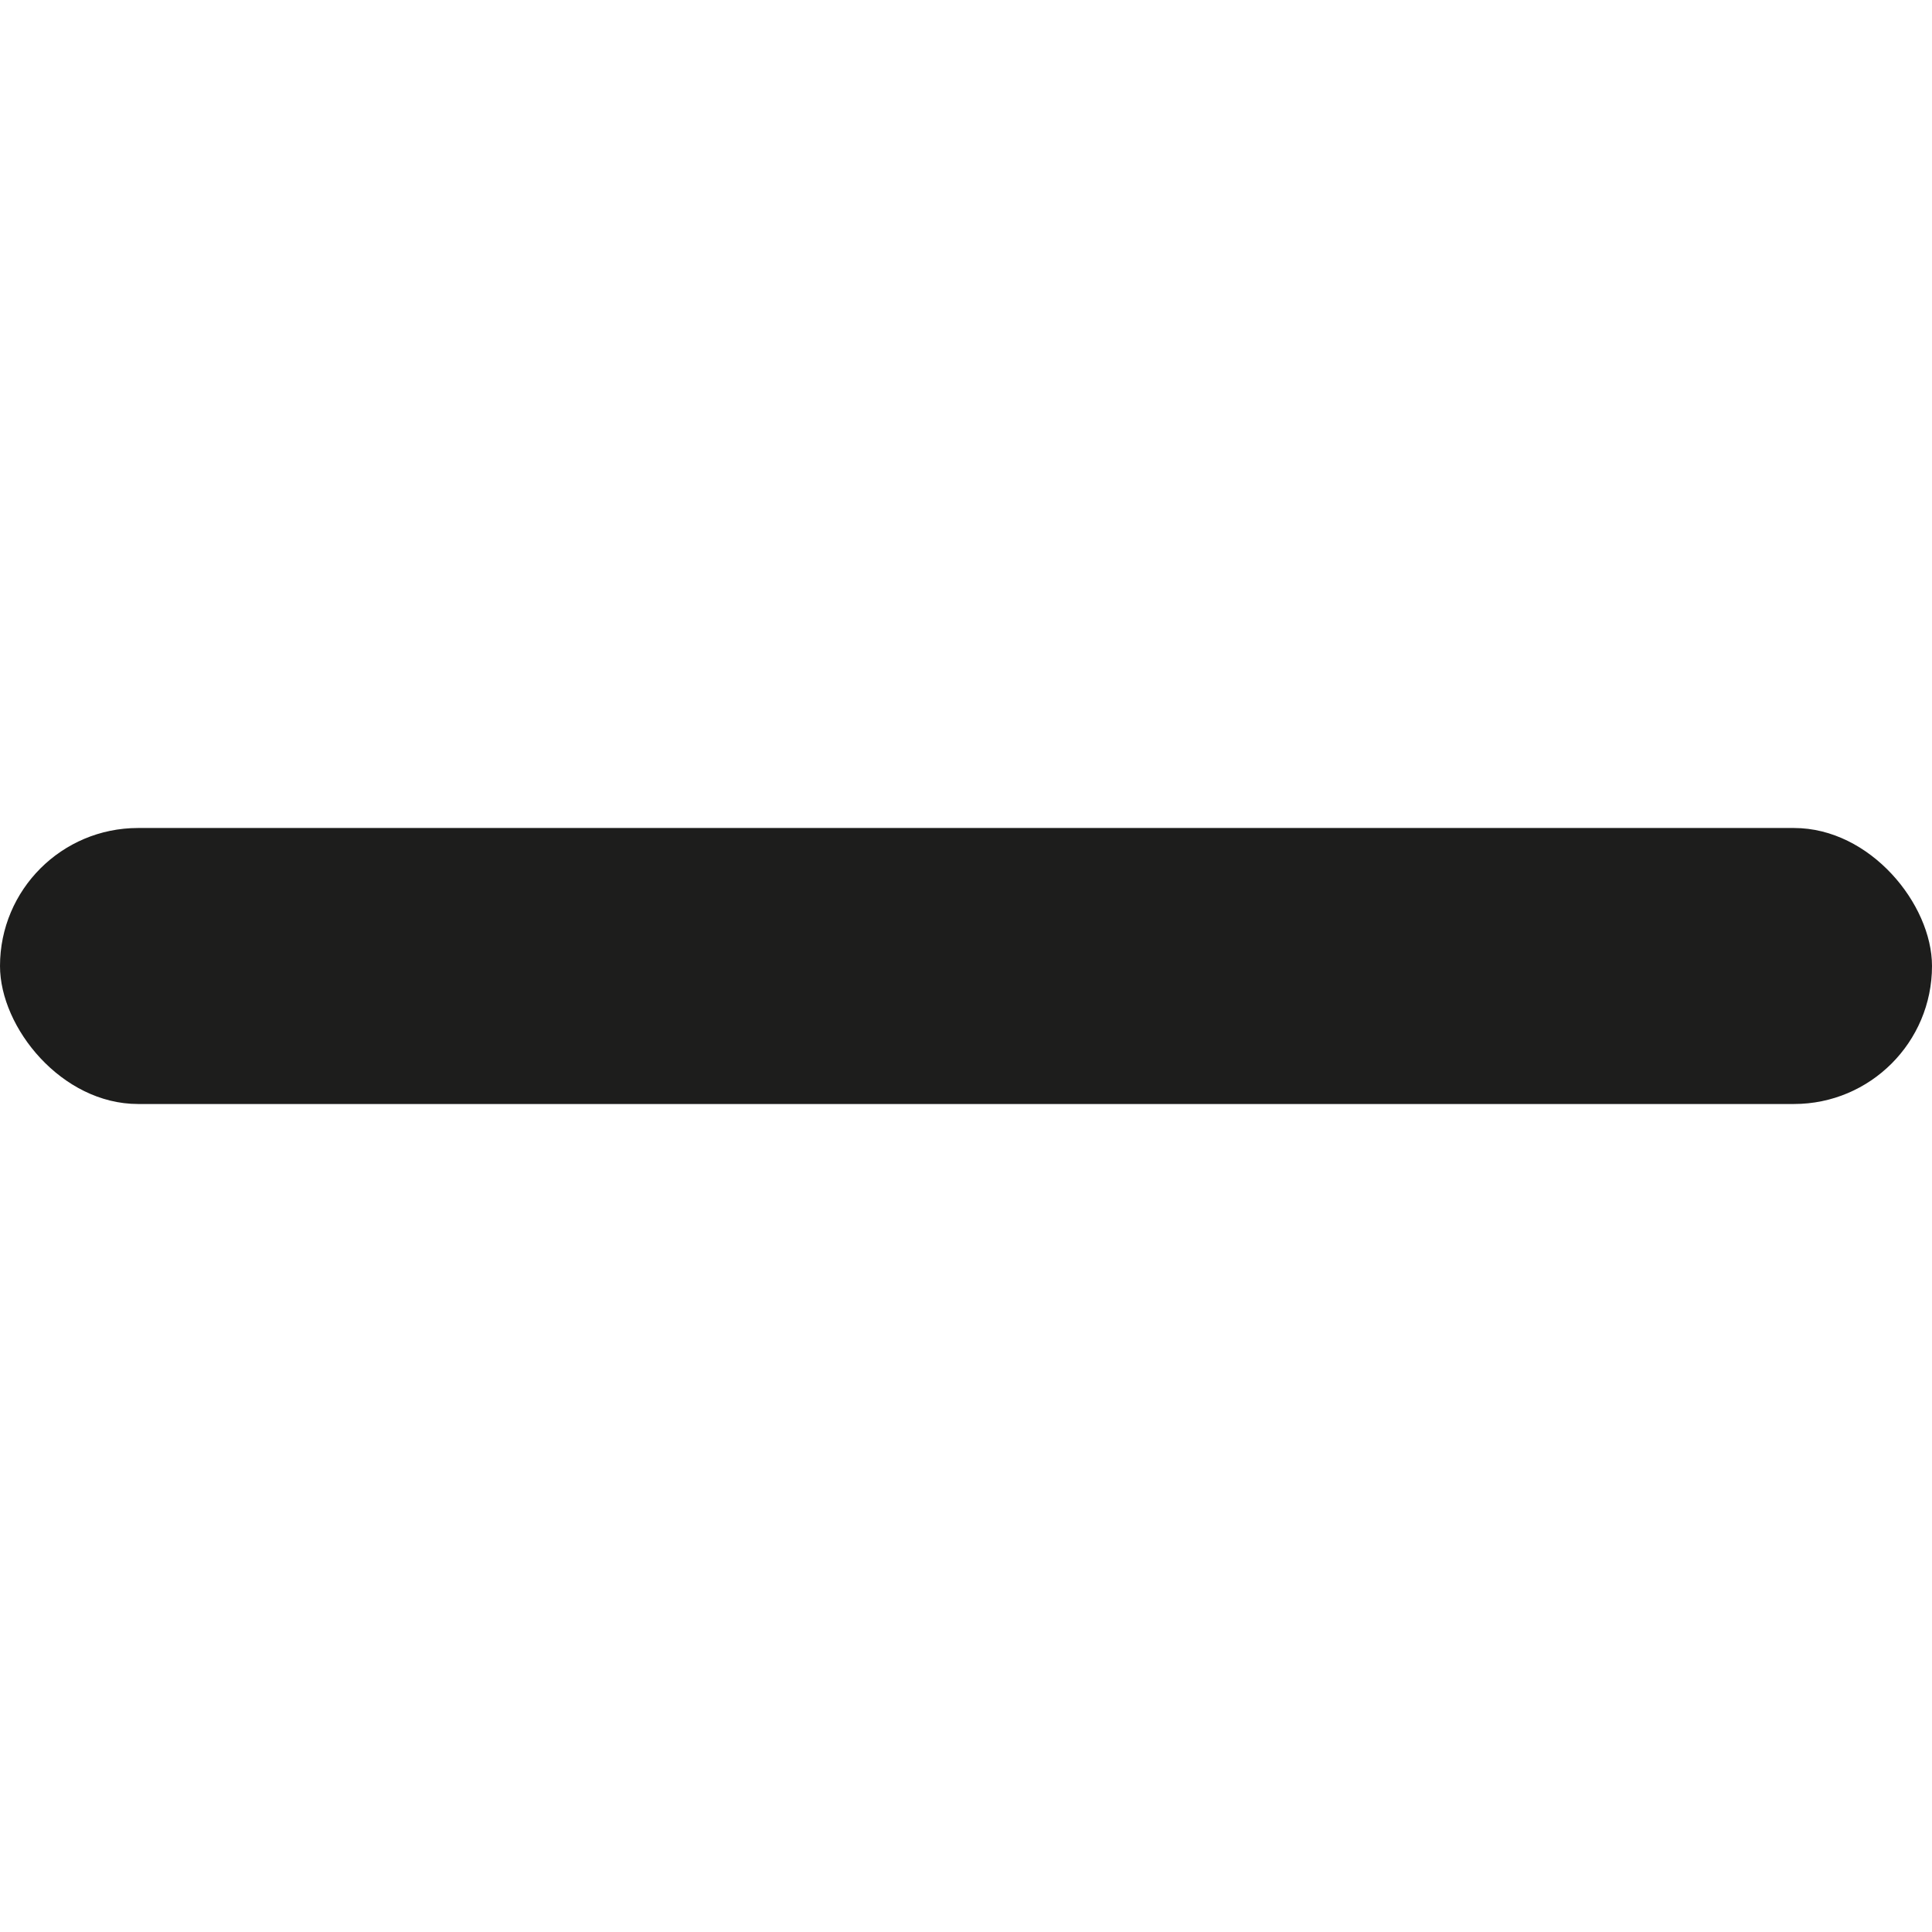 <?xml version="1.0" encoding="UTF-8"?>
<svg width="28px" height="28px" viewBox="0 0 28 28" version="1.1" xmlns="http://www.w3.org/2000/svg" xmlns:xlink="http://www.w3.org/1999/xlink">
    <!-- Generator: Sketch 46.2 (44496) - http://www.bohemiancoding.com/sketch -->
    <title>icon/remove/black</title>
    <desc>Created with Sketch.</desc>
    <defs></defs>
    <g id="Symbols" stroke="none" stroke-width="1" fill="none" fill-rule="evenodd">
        <g id="icon/remove/black" fill="#1D1D1C">
            <rect id="Rectangle-4" transform="translate(14, 14) rotate(-180) translate(-14, -14) " x="0" y="12" width="28" height="4" rx="2"></rect>
        </g>
    </g>
</svg>